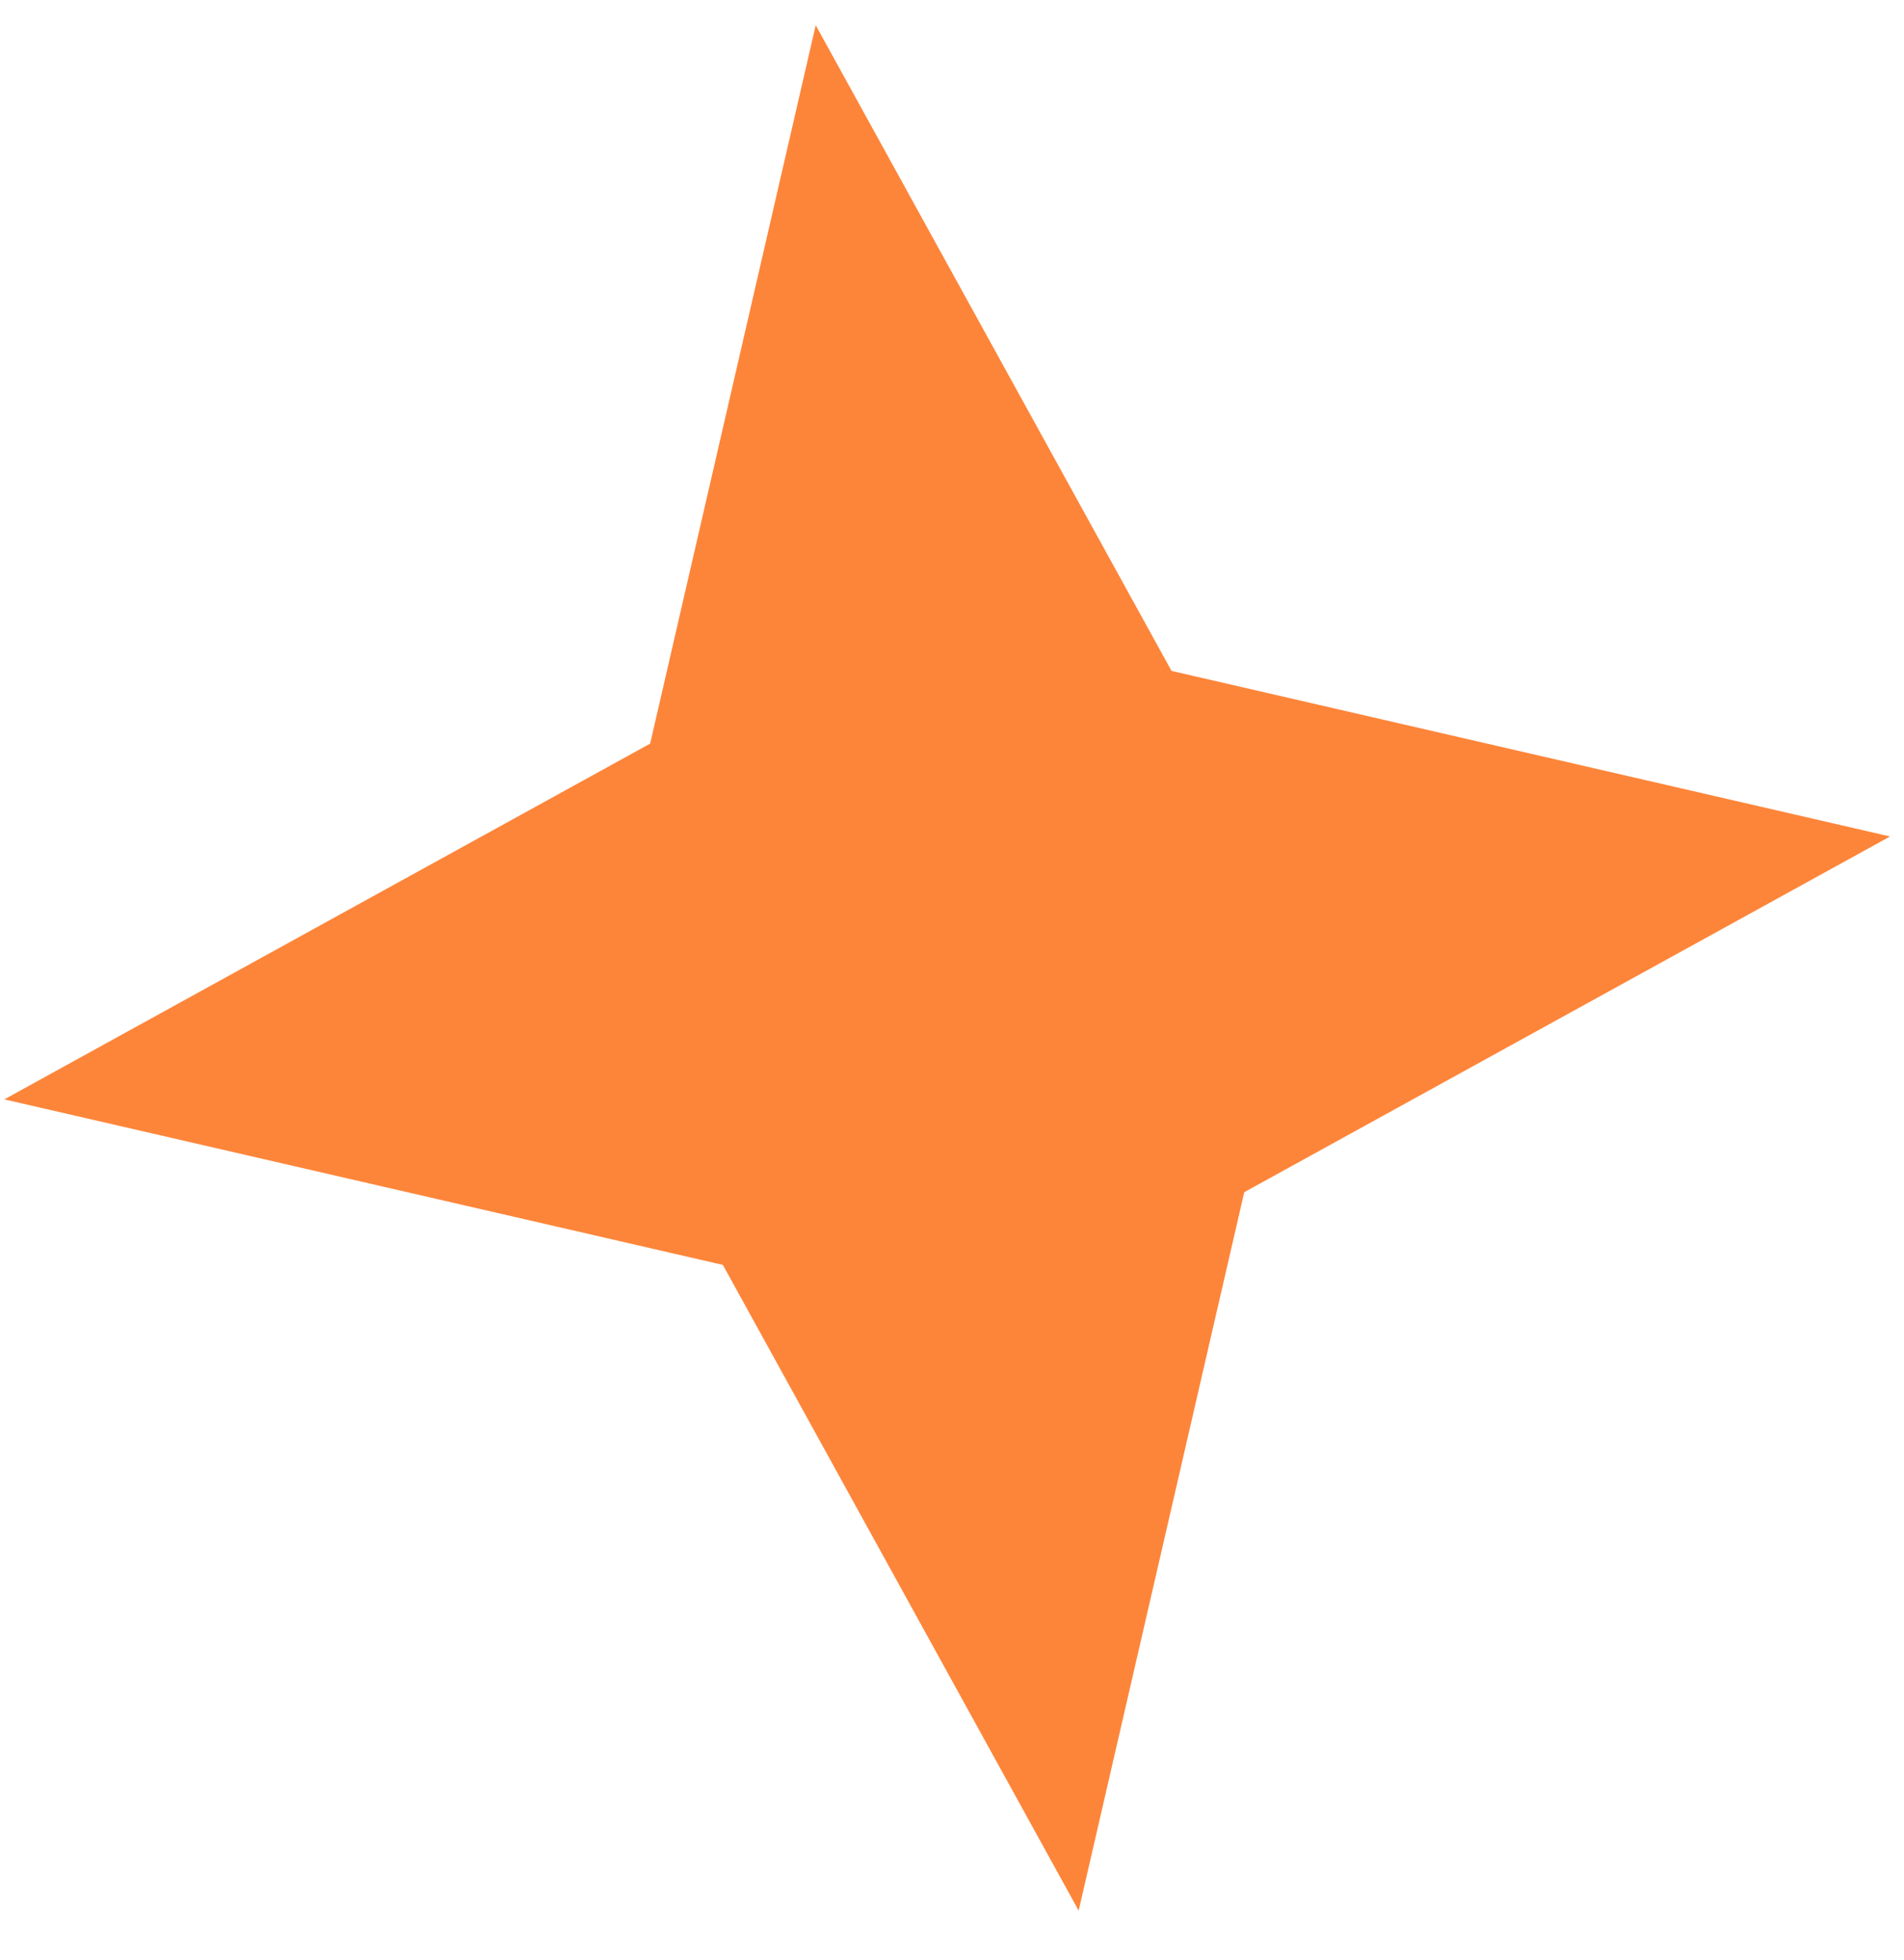 <svg width="68" height="70" viewBox="0 0 68 70" fill="none" xmlns="http://www.w3.org/2000/svg" xmlns:xlink="http://www.w3.org/1999/xlink">
<path d="M33.828,0.575L43.229,25.174L67.828,34.575L43.229,43.975L33.828,68.575L24.428,43.975L-0.172,34.575L24.428,25.174L33.828,0.575Z" transform="rotate(-7.938 33.828 34.575)" fill="#FD853A"/>
</svg>
